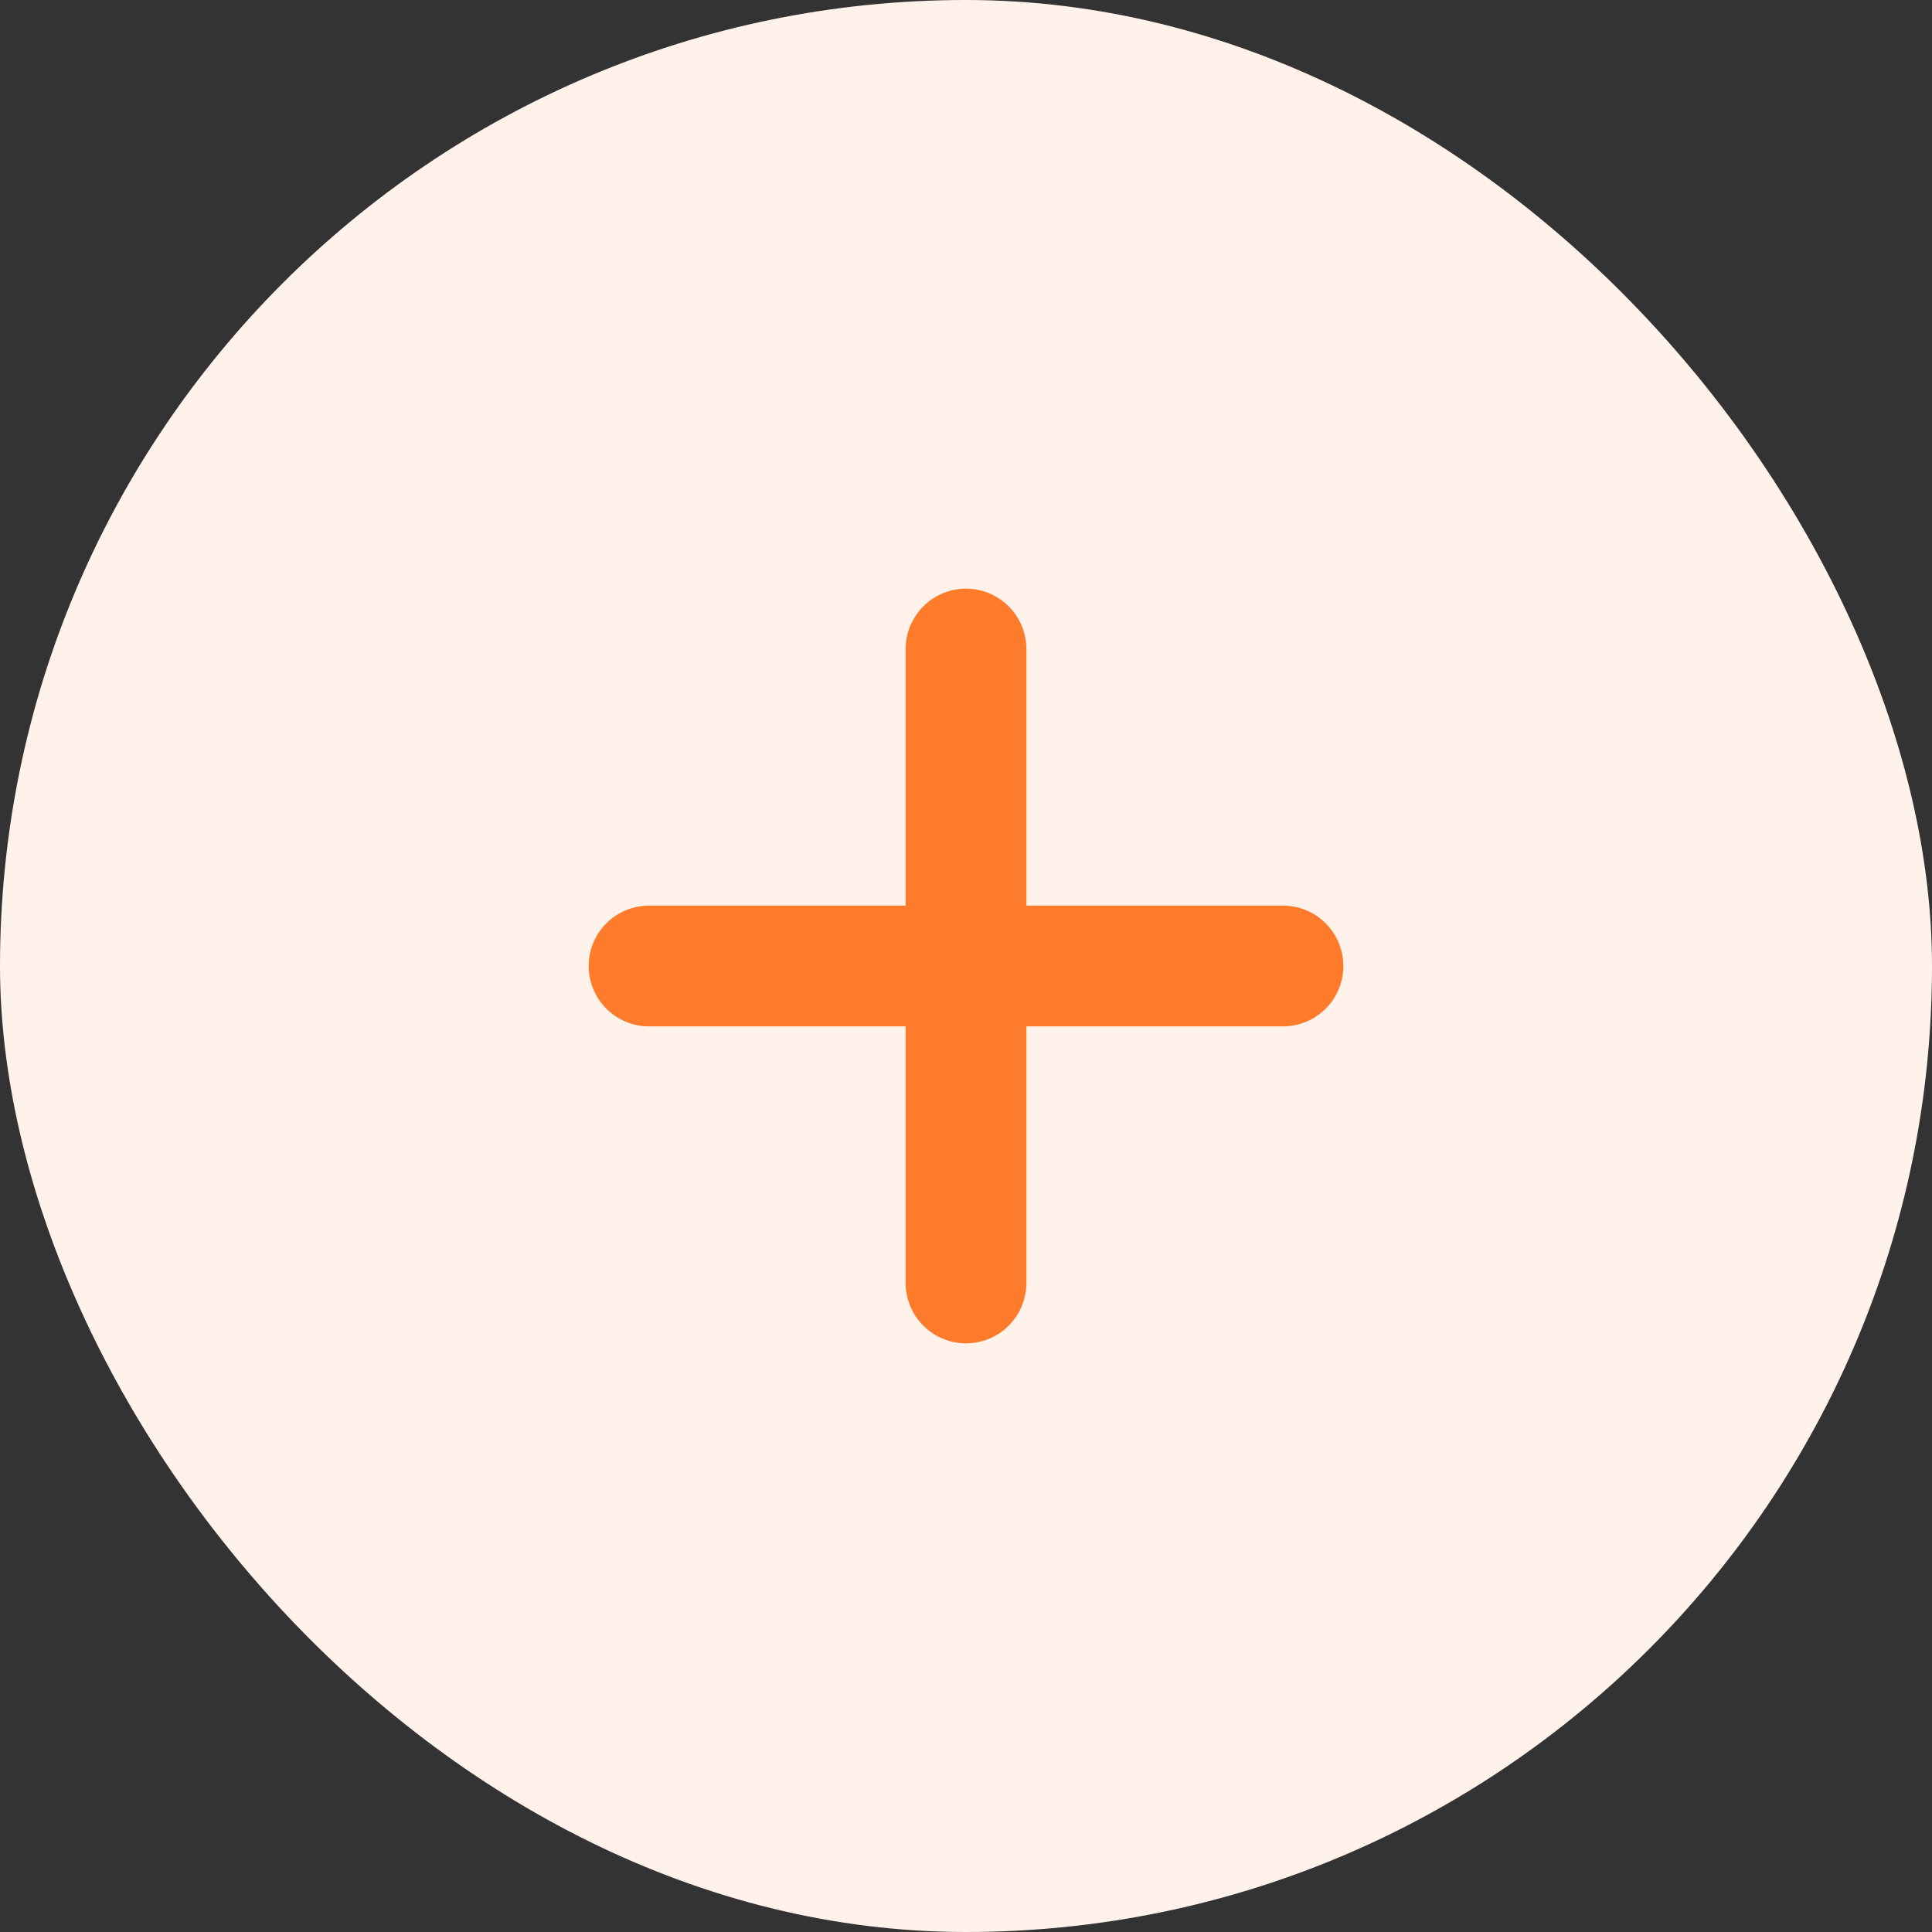 <svg width="32" height="32" viewBox="0 0 32 32" fill="none" xmlns="http://www.w3.org/2000/svg">
<rect x="0" y="0" width="32" height="32" fill="#333333" stroke="none"/>
<rect width="32" height="32" rx="16" fill="#FFF2EA"/>
<path d="M16 10.75V21.25" stroke="#FF7B2C" stroke-width="2" stroke-linecap="round" stroke-linejoin="round"/>
<path d="M10.75 16H21.25" stroke="#FF7B2C" stroke-width="2" stroke-linecap="round" stroke-linejoin="round"/>
</svg>
